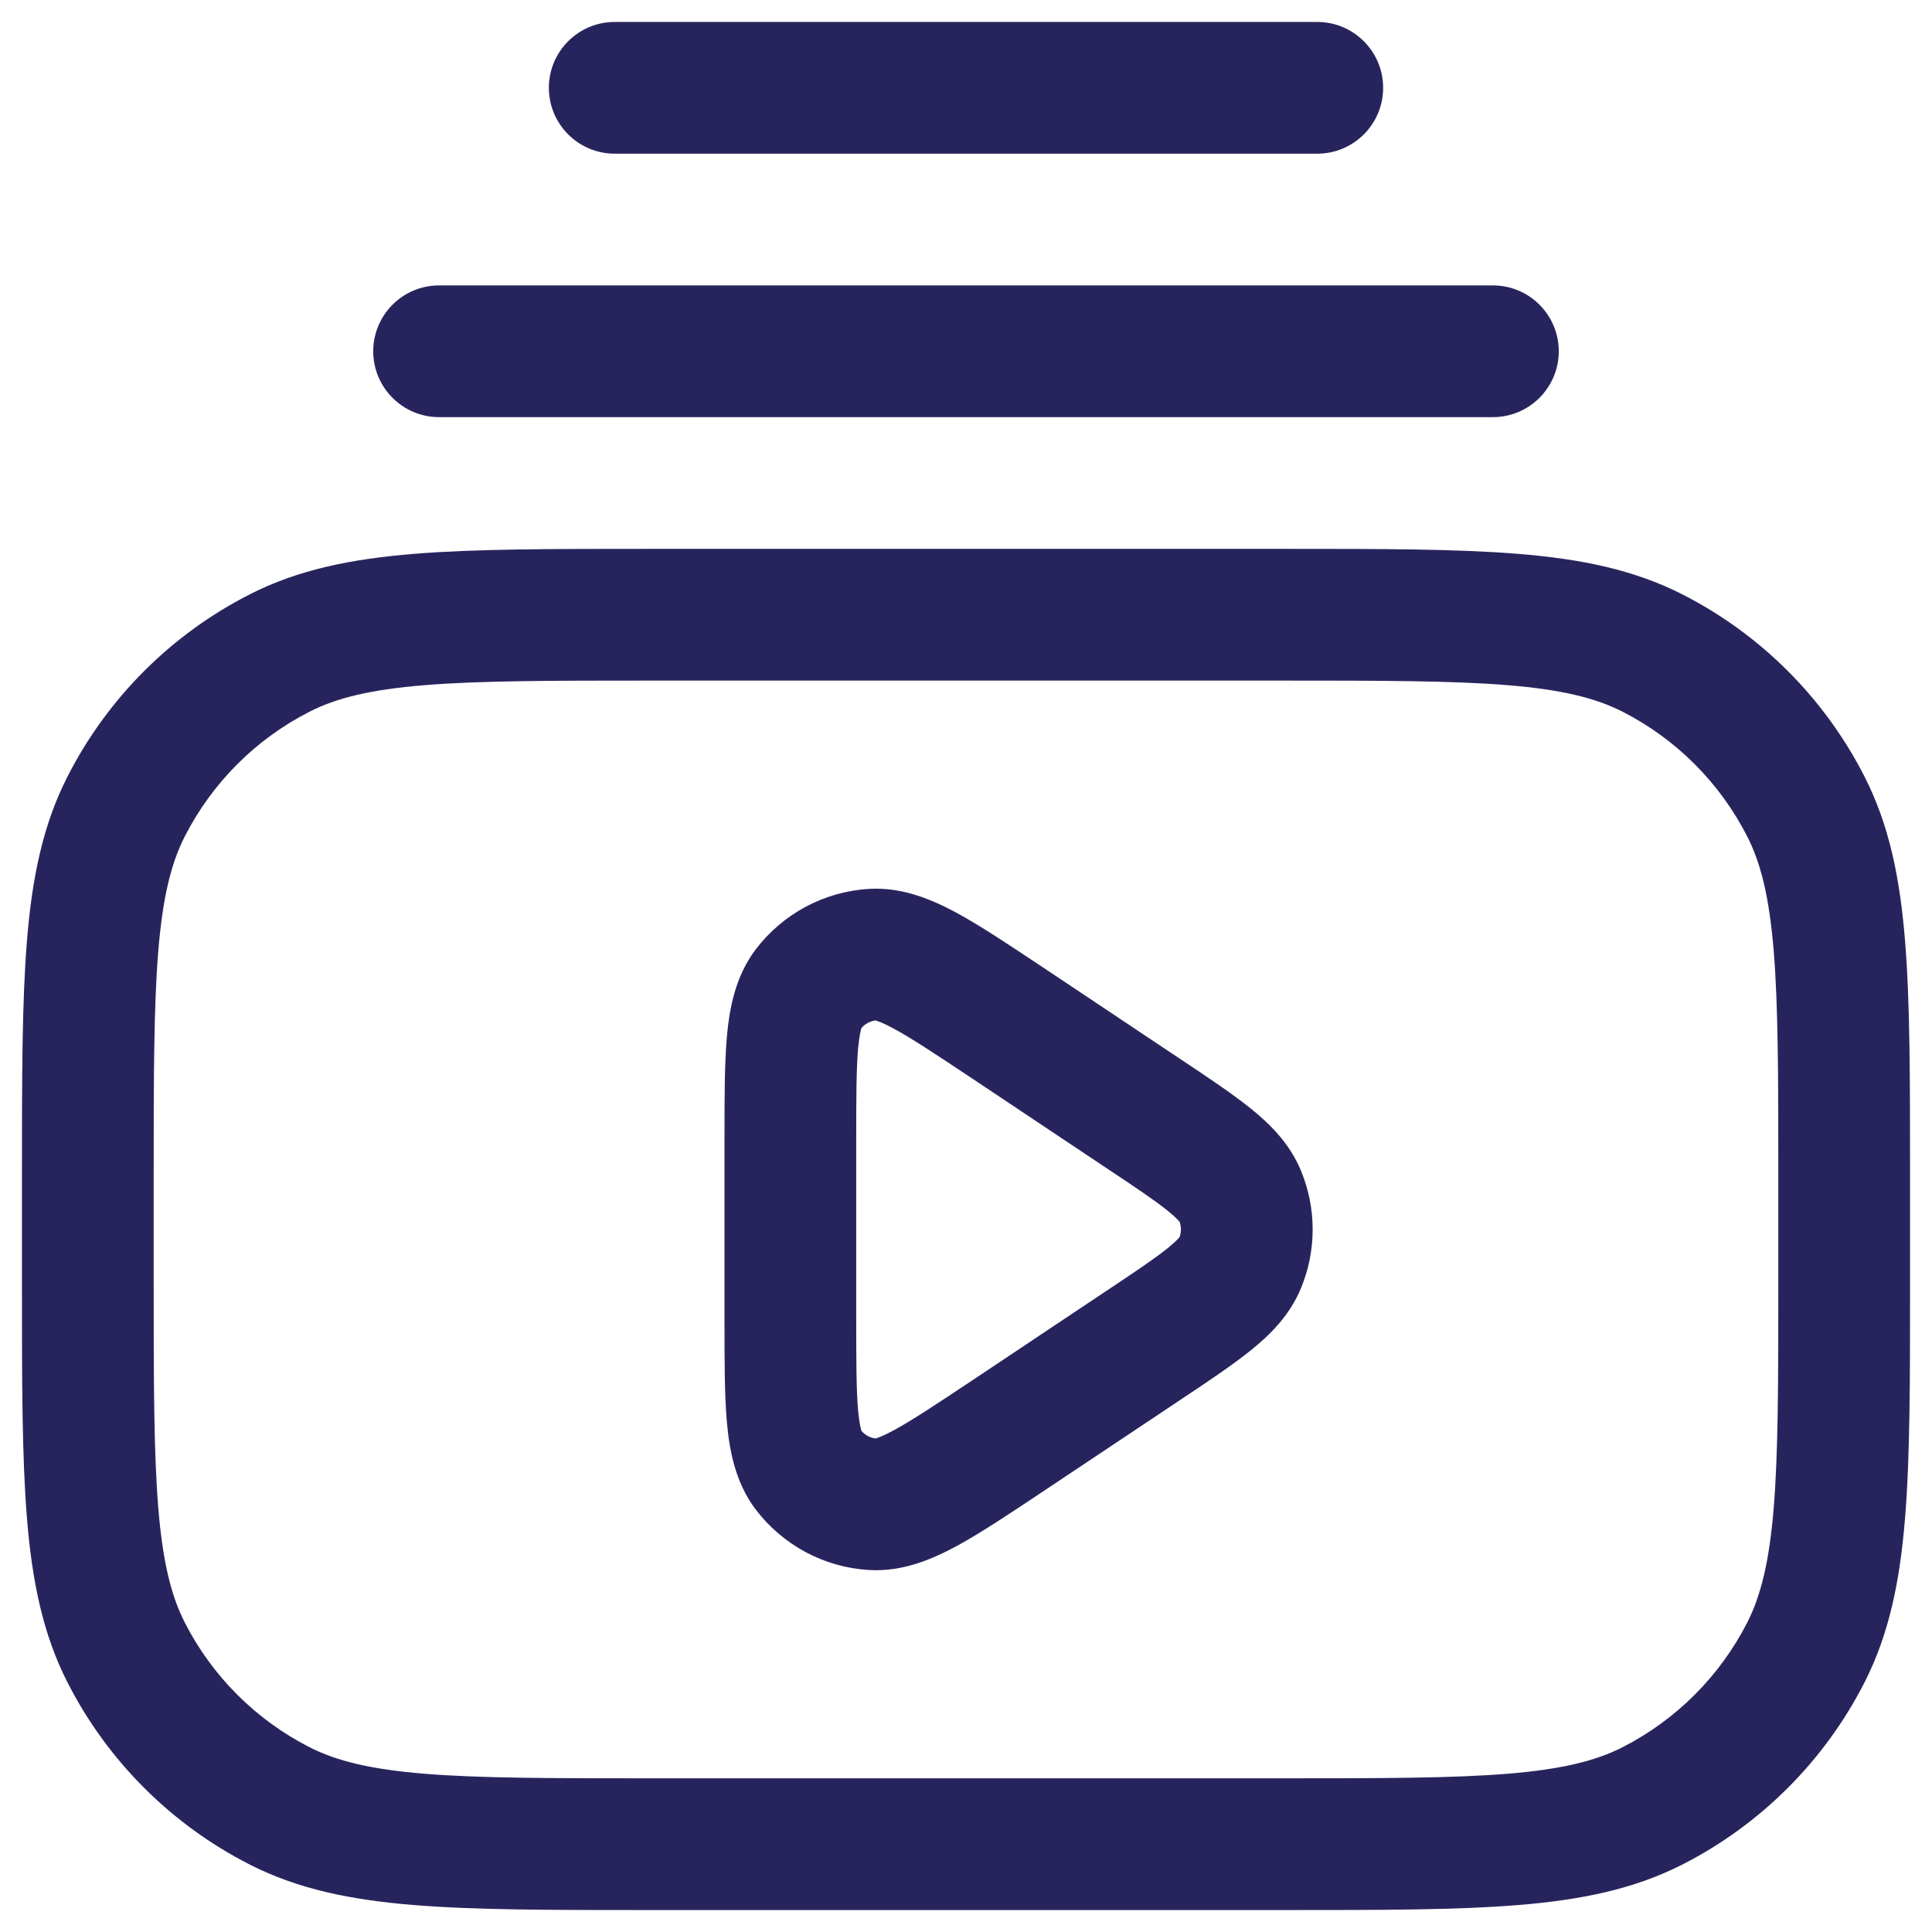 <svg width="22" height="22" viewBox="0 0 22 22" fill="none" xmlns="http://www.w3.org/2000/svg">
<path d="M6.25 1C6.25 0.586 6.586 0.25 7 0.25H15C15.414 0.25 15.75 0.586 15.75 1C15.75 1.414 15.414 1.75 15 1.75H7C6.586 1.75 6.25 1.414 6.25 1Z" fill="#27245D"/>
<path d="M5 3.25C4.586 3.25 4.25 3.586 4.25 4C4.25 4.414 4.586 4.75 5 4.75H17C17.414 4.75 17.75 4.414 17.75 4C17.75 3.586 17.414 3.25 17 3.25H5Z" fill="#27245D"/>
<path fill-rule="evenodd" clip-rule="evenodd" d="M11.875 11.015C11.495 10.762 11.168 10.544 10.894 10.395C10.619 10.247 10.28 10.099 9.896 10.122C9.385 10.152 8.913 10.405 8.604 10.813C8.372 11.12 8.307 11.484 8.278 11.795C8.25 12.106 8.25 12.499 8.25 12.955V15.045C8.25 15.501 8.25 15.894 8.278 16.205C8.307 16.516 8.372 16.88 8.604 17.187C8.913 17.595 9.385 17.848 9.896 17.878C10.28 17.901 10.619 17.753 10.894 17.605C11.168 17.456 11.495 17.238 11.875 16.985L13.446 15.937C13.757 15.73 14.031 15.547 14.24 15.379C14.455 15.206 14.684 14.984 14.814 14.67C14.992 14.241 14.992 13.759 14.814 13.33C14.684 13.016 14.455 12.794 14.24 12.621C14.031 12.453 13.757 12.27 13.446 12.063L11.875 11.015ZM9.81 11.706C9.851 11.658 9.908 11.628 9.97 11.62C9.988 11.625 10.05 11.644 10.179 11.714C10.386 11.826 10.655 12.005 11.072 12.282L12.587 13.293C12.933 13.523 13.149 13.668 13.298 13.788C13.389 13.862 13.423 13.902 13.432 13.913C13.452 13.969 13.452 14.031 13.432 14.087C13.423 14.098 13.389 14.138 13.298 14.212C13.149 14.332 12.933 14.477 12.587 14.707L11.072 15.718C10.655 15.995 10.386 16.174 10.179 16.286C10.05 16.356 9.988 16.375 9.97 16.38C9.908 16.372 9.851 16.342 9.81 16.294C9.804 16.277 9.786 16.215 9.772 16.068C9.751 15.834 9.75 15.511 9.75 15.01V12.99C9.75 12.489 9.751 12.166 9.772 11.932C9.786 11.785 9.804 11.723 9.81 11.706Z" fill="#27245D"/>
<path fill-rule="evenodd" clip-rule="evenodd" d="M7.367 6.25C6.275 6.25 5.409 6.25 4.712 6.307C3.998 6.365 3.395 6.487 2.844 6.768C1.95 7.223 1.223 7.95 0.768 8.844C0.487 9.395 0.365 9.998 0.307 10.712C0.25 11.409 0.25 12.275 0.25 13.367V14.633C0.25 15.725 0.25 16.591 0.307 17.288C0.365 18.002 0.487 18.605 0.768 19.157C1.223 20.05 1.95 20.777 2.844 21.232C3.395 21.513 3.998 21.635 4.712 21.693C5.409 21.75 6.275 21.75 7.367 21.75H14.633C15.725 21.75 16.591 21.75 17.288 21.693C18.002 21.635 18.605 21.513 19.157 21.232C20.05 20.777 20.777 20.05 21.232 19.157C21.513 18.605 21.635 18.002 21.693 17.288C21.75 16.591 21.75 15.725 21.75 14.633V13.367C21.75 12.275 21.75 11.409 21.693 10.712C21.635 9.998 21.513 9.395 21.232 8.844C20.777 7.95 20.05 7.223 19.157 6.768C18.605 6.487 18.002 6.365 17.288 6.307C16.591 6.25 15.725 6.25 14.633 6.25H7.367ZM3.525 8.104C3.829 7.949 4.213 7.853 4.834 7.802C5.463 7.751 6.268 7.75 7.4 7.75H14.6C15.732 7.75 16.537 7.751 17.166 7.802C17.787 7.853 18.171 7.949 18.476 8.104C19.087 8.416 19.584 8.913 19.896 9.525C20.051 9.829 20.147 10.213 20.198 10.834C20.249 11.463 20.25 12.268 20.25 13.4V14.6C20.25 15.732 20.249 16.537 20.198 17.166C20.147 17.787 20.051 18.171 19.896 18.476C19.584 19.087 19.087 19.584 18.476 19.896C18.171 20.051 17.787 20.147 17.166 20.198C16.537 20.249 15.732 20.25 14.6 20.25H7.4C6.268 20.25 5.463 20.249 4.834 20.198C4.213 20.147 3.829 20.051 3.525 19.896C2.913 19.584 2.416 19.087 2.104 18.476C1.949 18.171 1.853 17.787 1.802 17.166C1.751 16.537 1.75 15.732 1.75 14.6V13.4C1.75 12.268 1.751 11.463 1.802 10.834C1.853 10.213 1.949 9.829 2.104 9.525C2.416 8.913 2.913 8.416 3.525 8.104Z" fill="#27245D"/>
</svg>
